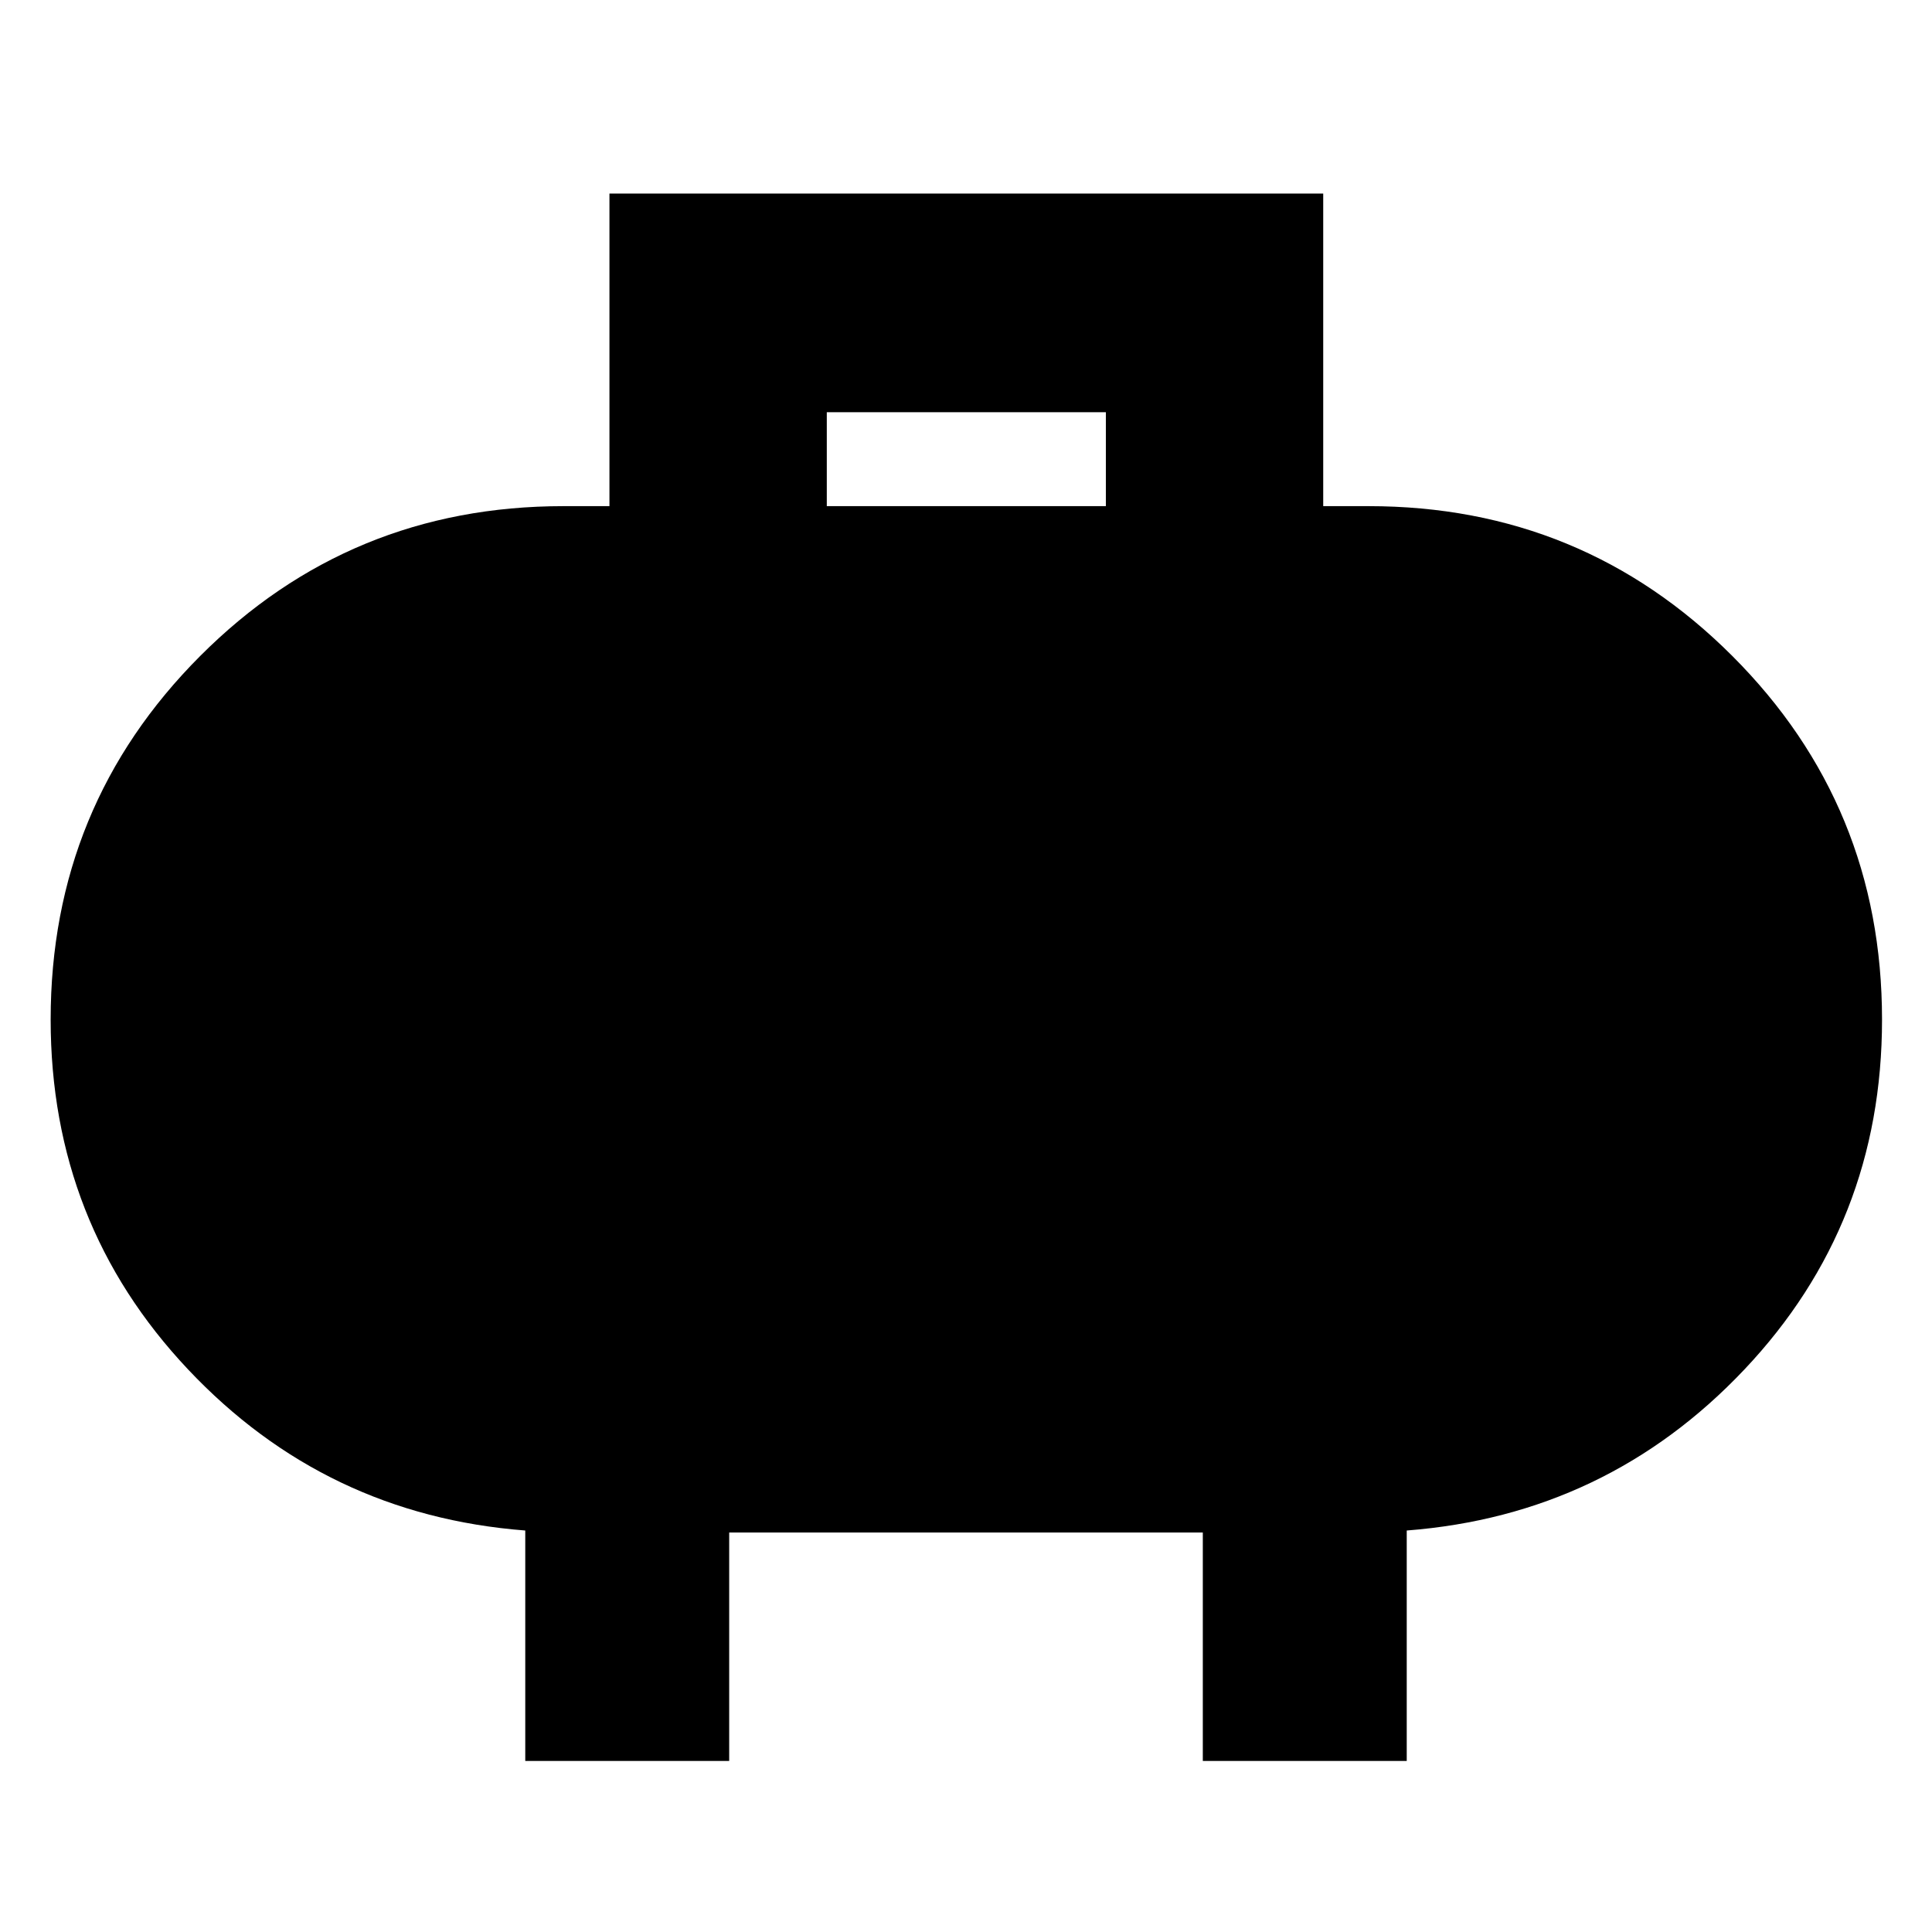 <svg xmlns="http://www.w3.org/2000/svg" height="40" viewBox="0 -960 960 960" width="40"><path d="M410.83-708.5H549.5v-46.67H410.83v46.67ZM261-85v-114.5q-99.33-7.67-167.58-80.07-68.25-72.4-68.25-173.83 0-106.21 74.32-180.66Q173.82-708.5 280-708.5h22.83v-155.33H657.5v155.33H680q106.32 0 180.74 74.41 74.43 74.42 74.43 180.73 0 101.53-68.4 173.86-68.4 72.33-167.77 80V-85H597.67v-113.5H362.33V-85H261Z"/></svg>